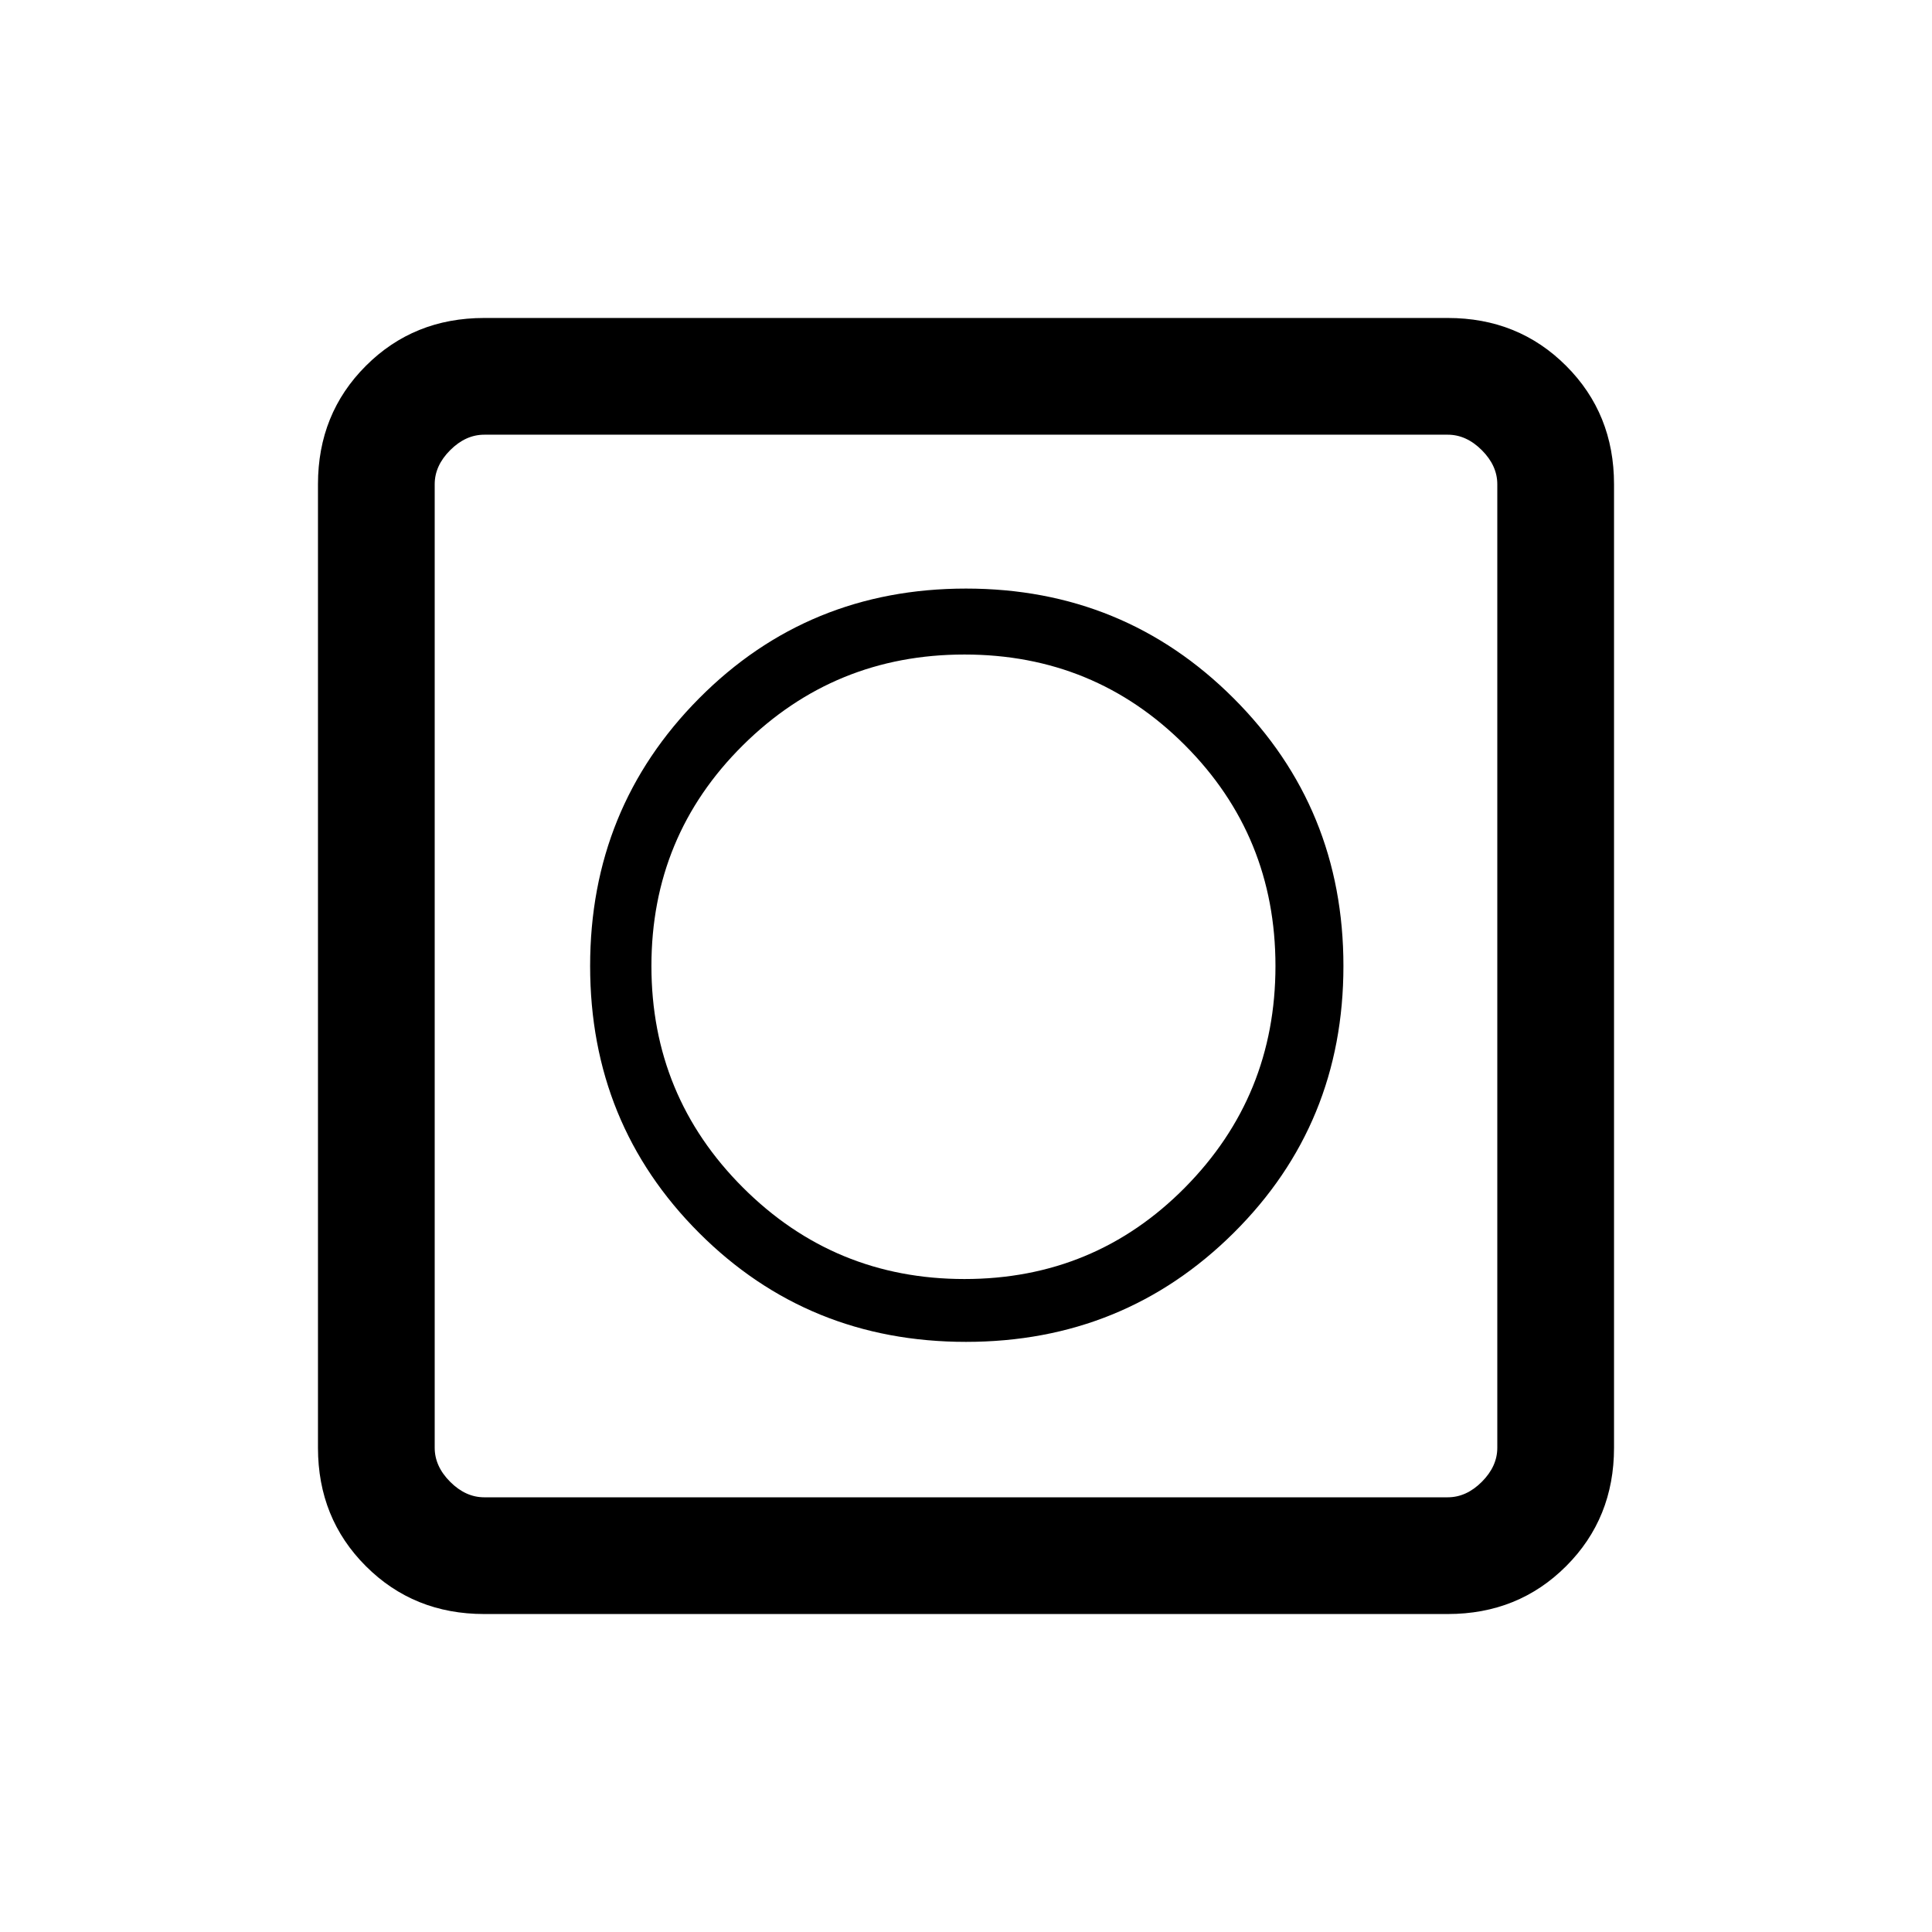 <svg xmlns="http://www.w3.org/2000/svg" height="20" viewBox="0 -960 960 960" width="20"><path d="M480-293.23q78.46 0 133-54.15 54.54-54.16 54.54-132.62 0-78.46-54.54-133-54.54-54.54-133-54.54-78.46 0-132.62 54.54-54.15 54.54-54.15 133 0 78.46 54.15 132.62 54.16 54.15 132.62 54.15ZM240.62-158q-35.05 0-58.83-23.79Q158-205.57 158-240.62v-478.76q0-35.05 23.79-58.83Q205.57-802 240.62-802h478.76q35.05 0 58.83 23.79Q802-754.43 802-719.38v478.76q0 35.05-23.79 58.83Q754.43-158 719.38-158H240.62Zm0-58h478.76q9.24 0 16.93-7.69 7.69-7.69 7.69-16.93v-478.76q0-9.24-7.69-16.93-7.69-7.69-16.93-7.69H240.62q-9.24 0-16.93 7.69-7.69 7.69-7.69 16.93v478.76q0 9.24 7.69 16.93 7.69 7.69 16.93 7.69ZM216-744v528-528Zm263.23 419.54q-64.61 0-110.08-45.46-45.46-45.46-45.46-110.08t45.46-109.69q45.47-45.08 110.08-45.08 64.62 0 109.58 45.08 44.96 45.07 44.96 109.69t-44.96 110.08q-44.96 45.46-109.58 45.46Z"/></svg>